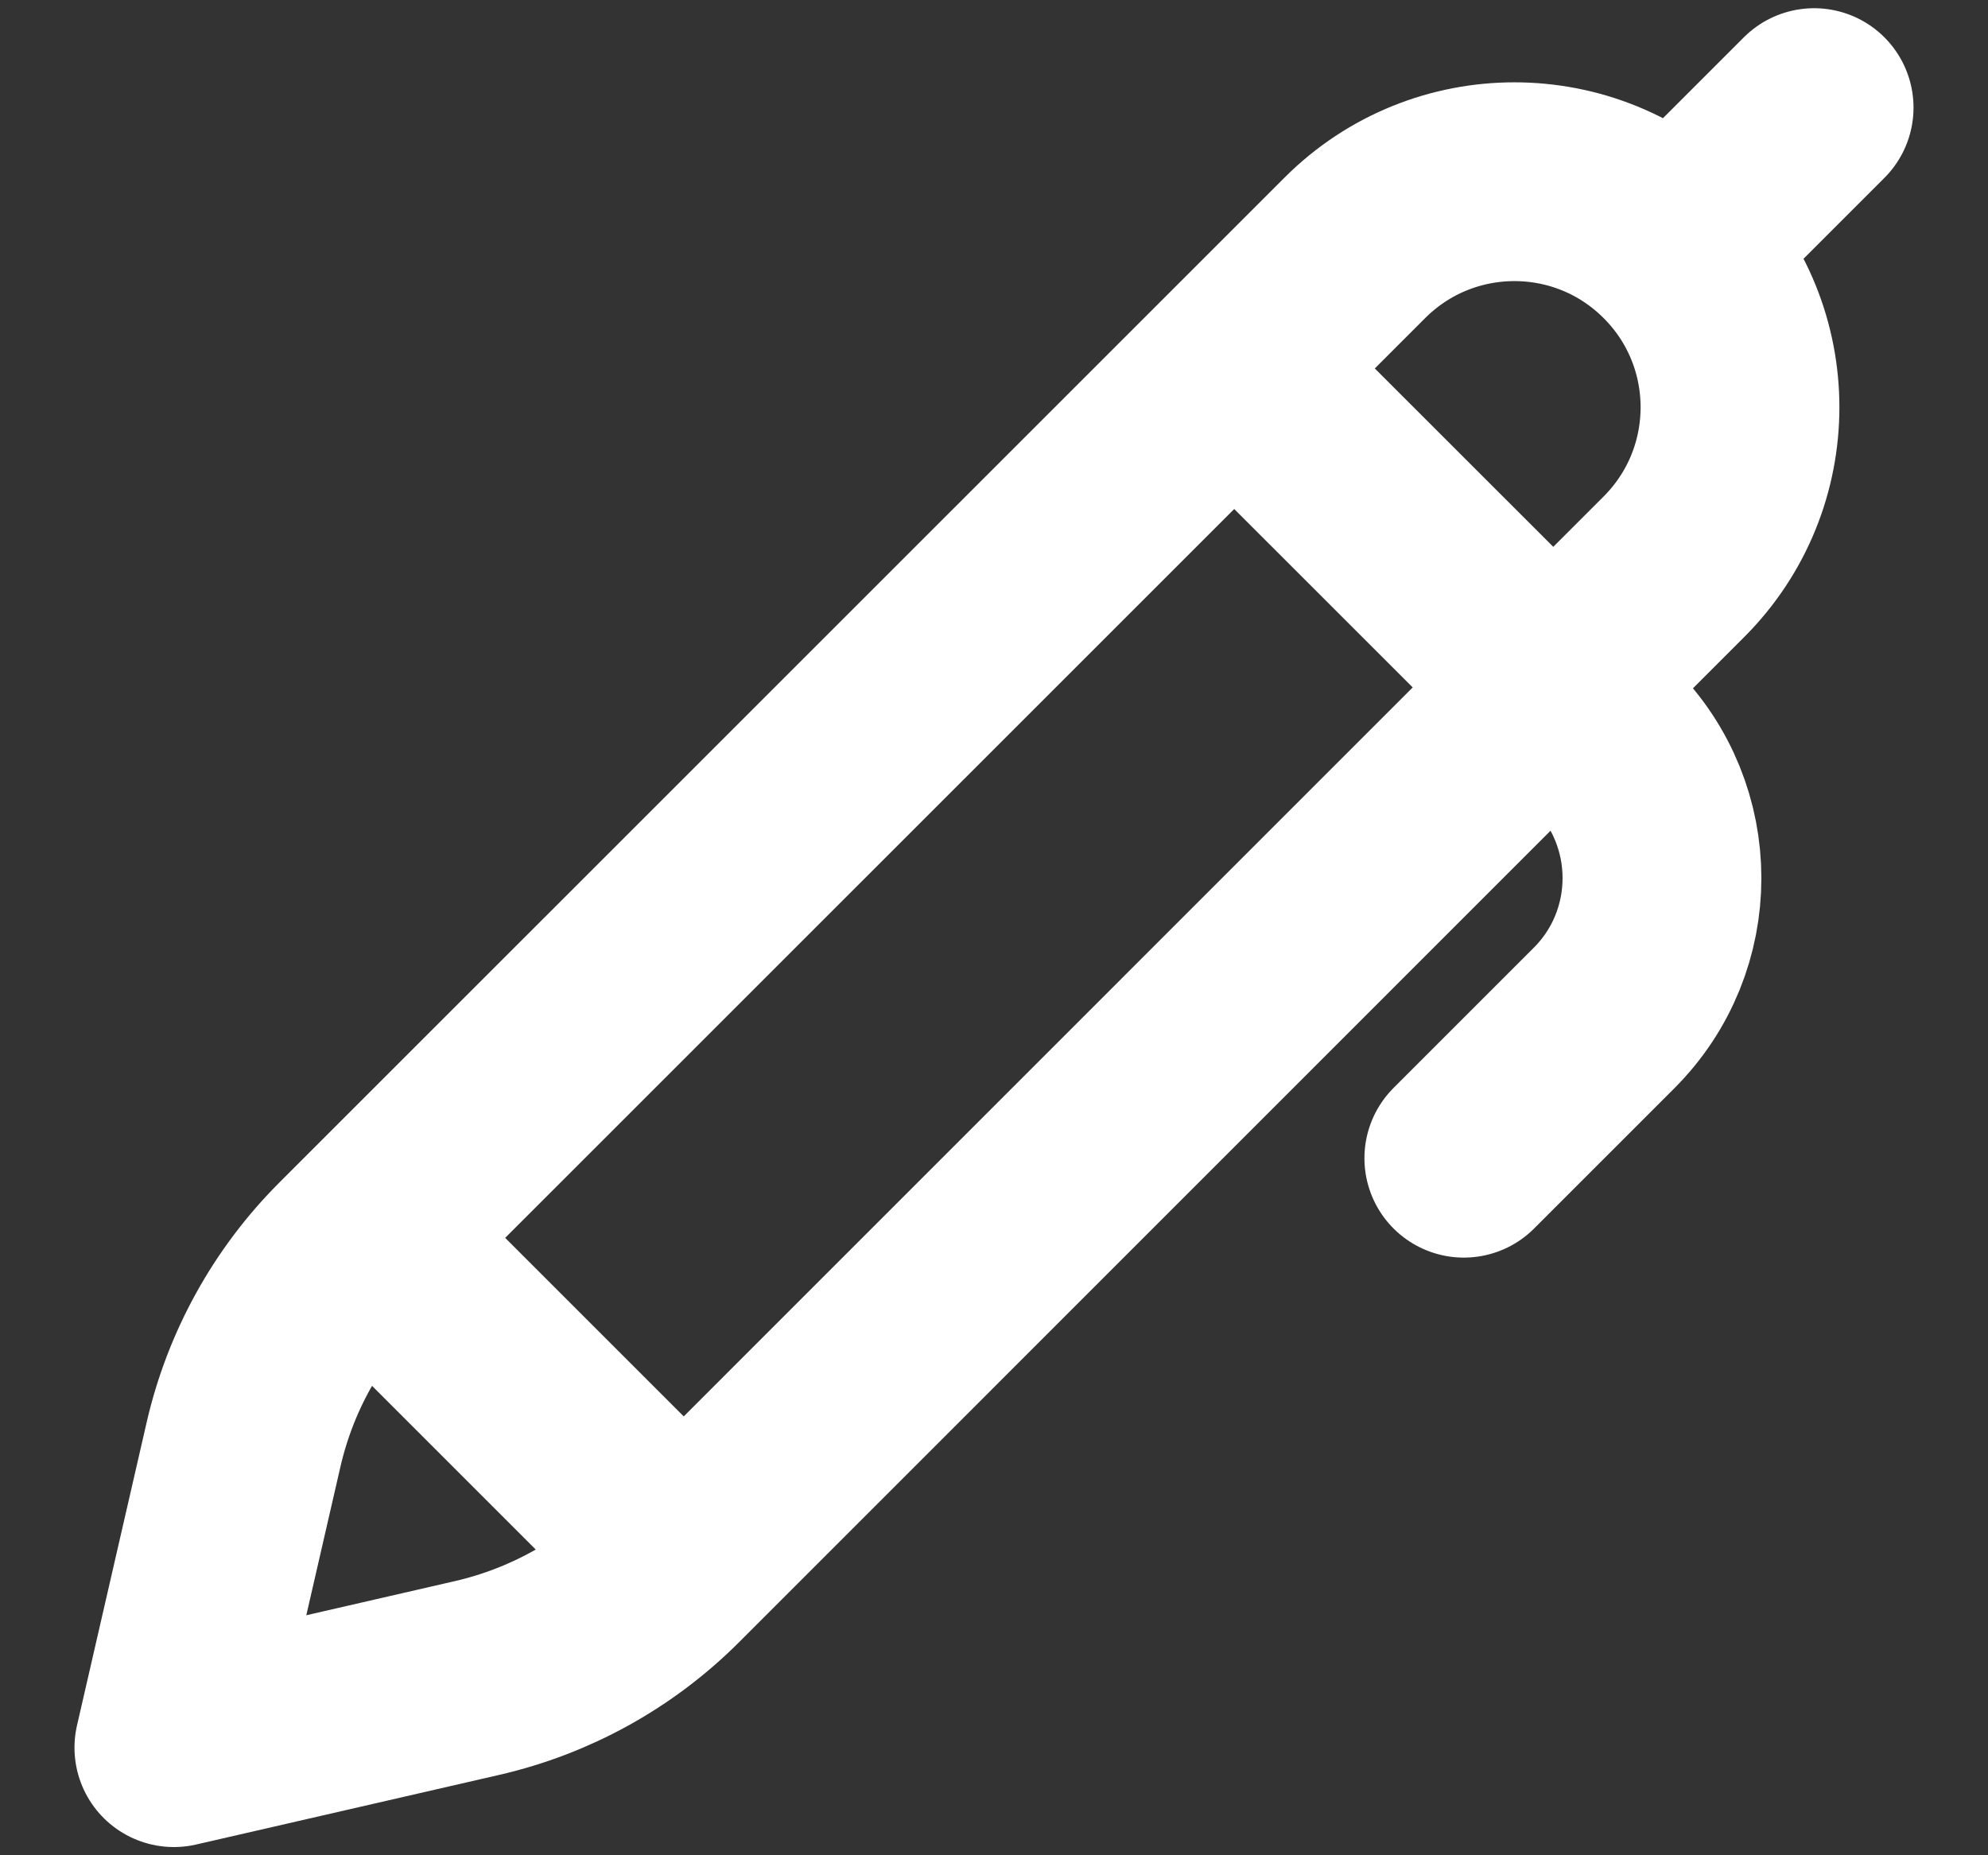 <svg width="15" height="14" viewBox="0 0 15 14" fill="none" xmlns="http://www.w3.org/2000/svg">
<rect x="0" y="0" width="15" height="14" fill="#333333" stroke="none"/>
<path d="M12.63 1.87C13.295 2.534 13.295 3.612 12.63 4.277L5.046 11.862C4.649 12.259 4.148 12.536 3.601 12.662L1.312 13.188L1.838 10.899C1.964 10.352 2.241 9.851 2.638 9.454L10.223 1.87C10.888 1.205 11.966 1.205 12.63 1.87ZM12.63 1.87L13.688 0.812M11.045 8.74L12.102 7.683C12.686 7.1 12.686 6.153 12.102 5.569L9.459 2.927M2.898 9.488L5.012 11.602" stroke="white" stroke-width="1.5" stroke-linecap="round" stroke-linejoin="round"/>
</svg>
